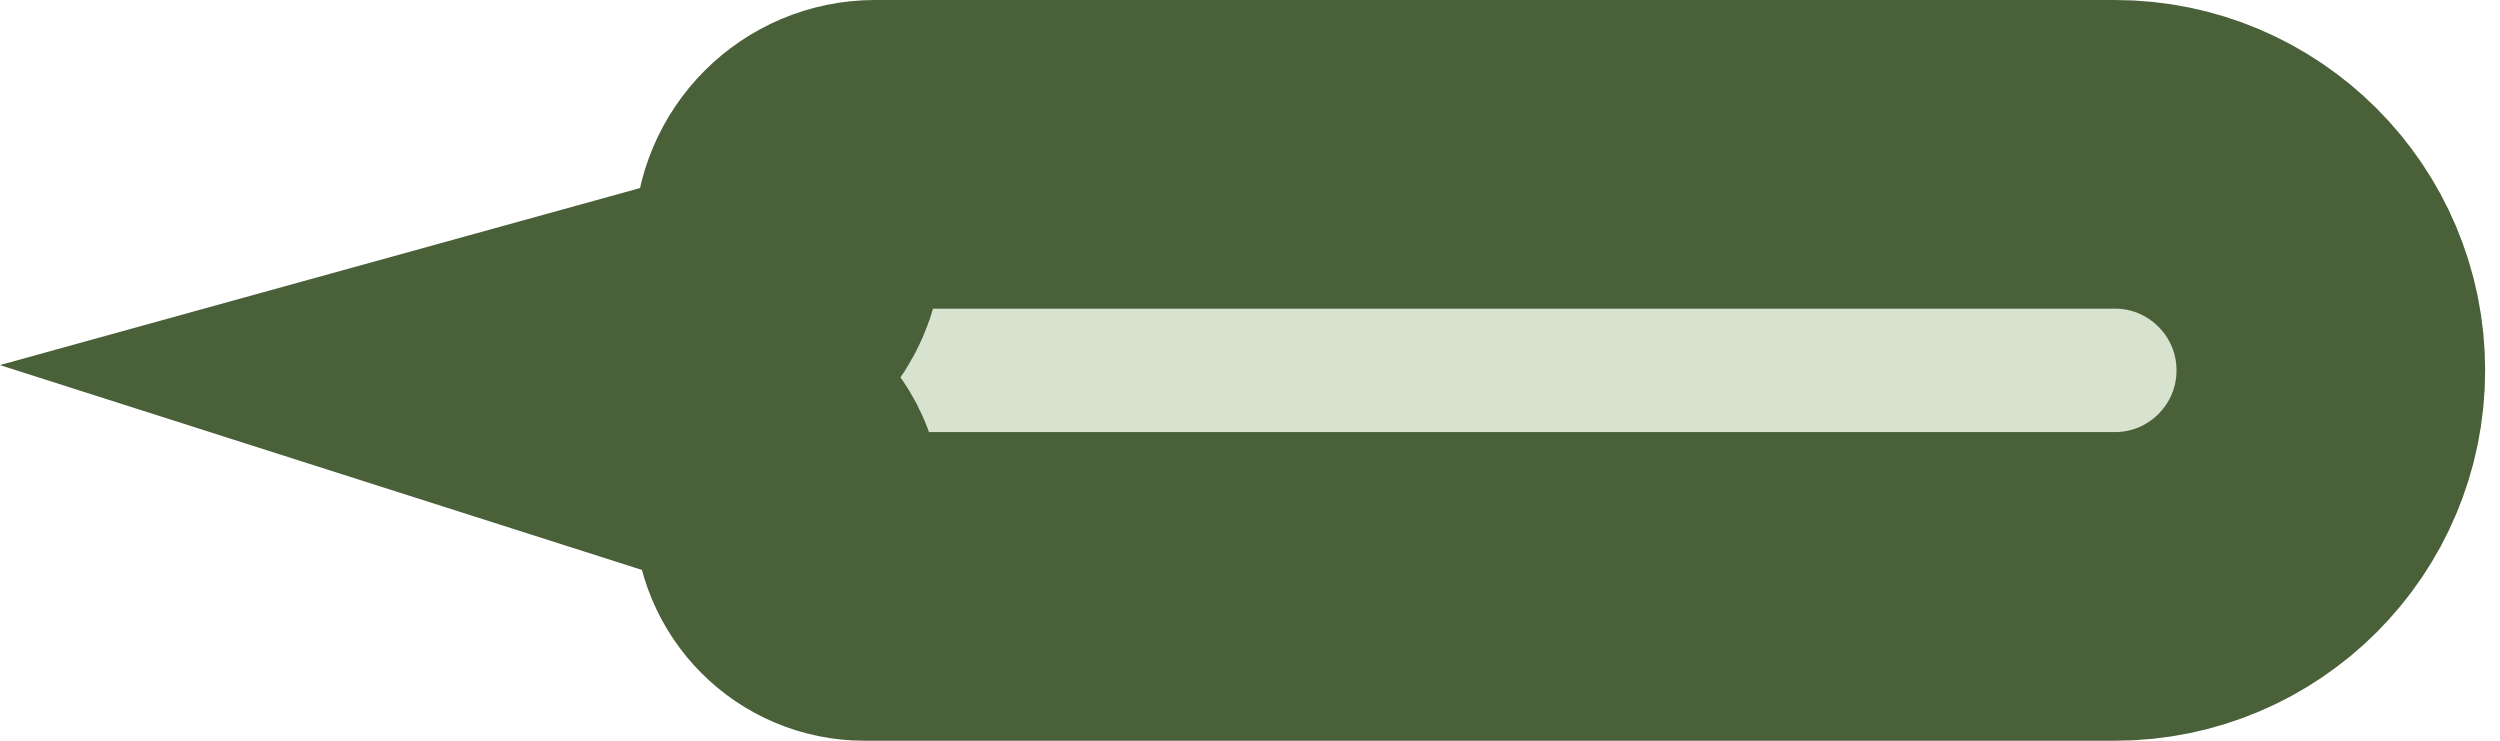 <svg width="81" height="24" viewBox="0 0 81 24" fill="none" xmlns="http://www.w3.org/2000/svg">
<path d="M28.011 19H68.519C72.385 19 75.519 15.866 75.519 12C75.519 8.134 72.385 5 68.519 5H28.356C26.803 5 25.545 6.259 25.545 7.812C25.545 9.076 24.701 10.185 23.482 10.522L17.519 12.171L23.828 14.184C24.851 14.51 25.545 15.46 25.545 16.534C25.545 17.896 26.649 19 28.011 19Z" fill="#D7E2CF" stroke="#496039" stroke-width="10"/>
</svg>
